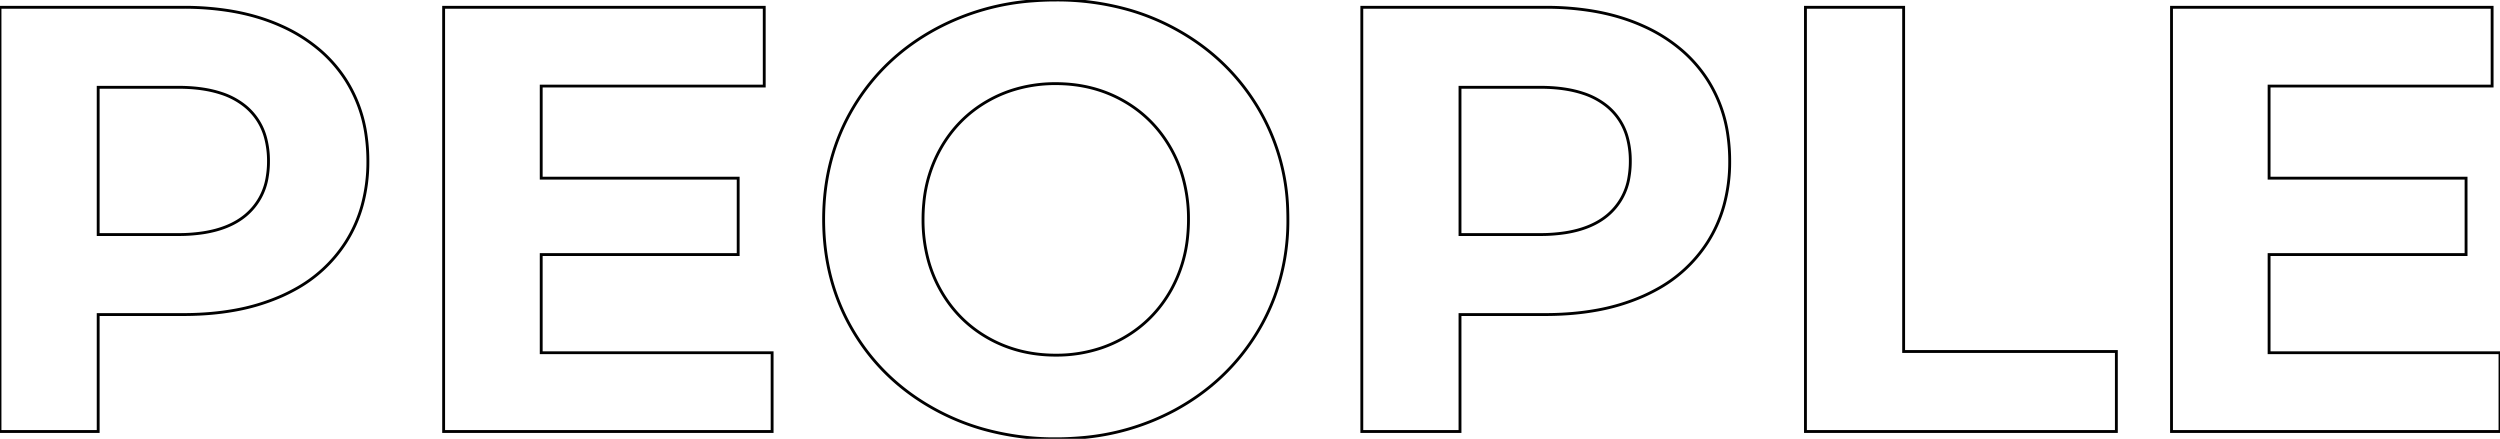 <svg width="825" height="144.804" viewBox="0 0 825 144.804" xmlns="http://www.w3.org/2000/svg"><g id="svgGroup" stroke-linecap="round" fill-rule="evenodd" font-size="9pt" stroke="#000" stroke-width="0.25mm" fill="none" style="stroke:#000;stroke-width:0.25mm;fill:none"><path d="M 60.6 103.802 L 32.4 103.802 L 32.4 142.402 L 0 142.402 L 0 2.402 L 60.6 2.402 A 94.323 94.323 0 0 1 75.937 3.589 Q 85.194 5.114 92.9 8.602 A 52.244 52.244 0 0 1 105.84 16.797 A 44.895 44.895 0 0 1 114 26.202 A 45.653 45.653 0 0 1 120.847 44.985 A 59.229 59.229 0 0 1 121.4 53.202 A 54.074 54.074 0 0 1 119.492 67.837 A 44.904 44.904 0 0 1 114 80.102 A 45.93 45.93 0 0 1 97.027 95.664 A 56.886 56.886 0 0 1 92.9 97.702 A 67.859 67.859 0 0 1 76.961 102.462 Q 69.796 103.718 61.686 103.797 A 112.127 112.127 0 0 1 60.6 103.802 Z M 58.8 28.802 L 32.4 28.802 L 32.4 77.402 L 58.8 77.402 A 54.159 54.159 0 0 0 67.144 76.802 Q 75.745 75.458 81 71.102 A 20.484 20.484 0 0 0 88.183 58.348 A 30.355 30.355 0 0 0 88.6 53.202 A 29.228 29.228 0 0 0 87.702 45.739 A 20.105 20.105 0 0 0 81 35.102 A 24.456 24.456 0 0 0 73.01 30.795 Q 67.012 28.802 58.8 28.802 Z" id="0" vector-effect="non-scaling-stroke"/><path d="M 178.6 116.402 L 254.8 116.402 L 254.8 142.402 L 146.4 142.402 L 146.4 2.402 L 252.2 2.402 L 252.2 28.402 L 178.6 28.402 L 178.6 58.802 L 243.6 58.802 L 243.6 84.002 L 178.6 84.002 L 178.6 116.402 Z" id="1" vector-effect="non-scaling-stroke"/><path d="M 324.028 141.488 A 87.119 87.119 0 0 0 348.4 144.802 A 95.761 95.761 0 0 0 356.42 144.471 A 78.704 78.704 0 0 0 387.6 135.402 Q 405 126.002 415 109.502 A 67.764 67.764 0 0 0 420.59 97.953 A 72.799 72.799 0 0 0 425 72.402 A 83.332 83.332 0 0 0 424.961 69.843 A 69.59 69.59 0 0 0 415 35.302 Q 405 18.802 387.6 9.402 A 75.614 75.614 0 0 0 372.661 3.294 A 86.783 86.783 0 0 0 348.4 0.002 A 96.294 96.294 0 0 0 341.033 0.28 A 79.543 79.543 0 0 0 309.1 9.402 Q 291.6 18.802 281.7 35.302 Q 271.8 51.802 271.8 72.402 Q 271.8 93.002 281.7 109.502 Q 291.6 126.002 309.1 135.402 A 76.452 76.452 0 0 0 324.028 141.488 Z M 348.4 117.202 A 46.411 46.411 0 0 0 363.472 114.805 A 42.37 42.37 0 0 0 370.8 111.502 Q 380.8 105.802 386.5 95.602 A 44.991 44.991 0 0 0 391.927 77.955 A 55.434 55.434 0 0 0 392.2 72.402 A 50.649 50.649 0 0 0 390.396 58.663 A 43.309 43.309 0 0 0 386.5 49.202 Q 380.8 39.002 370.8 33.302 Q 360.8 27.602 348.4 27.602 A 46.411 46.411 0 0 0 333.328 29.999 A 42.37 42.37 0 0 0 326 33.302 Q 316 39.002 310.3 49.202 A 44.991 44.991 0 0 0 304.873 66.848 A 55.434 55.434 0 0 0 304.6 72.402 A 50.649 50.649 0 0 0 306.404 86.141 A 43.309 43.309 0 0 0 310.3 95.602 Q 316 105.802 326 111.502 Q 336 117.202 348.4 117.202 Z" id="2" vector-effect="non-scaling-stroke"/><path d="M 510 103.802 L 481.8 103.802 L 481.8 142.402 L 449.4 142.402 L 449.4 2.402 L 510 2.402 A 94.323 94.323 0 0 1 525.337 3.589 Q 534.594 5.114 542.3 8.602 A 52.244 52.244 0 0 1 555.24 16.797 A 44.895 44.895 0 0 1 563.4 26.202 A 45.653 45.653 0 0 1 570.247 44.985 A 59.229 59.229 0 0 1 570.8 53.202 A 54.074 54.074 0 0 1 568.892 67.837 A 44.904 44.904 0 0 1 563.4 80.102 A 45.93 45.93 0 0 1 546.427 95.664 A 56.886 56.886 0 0 1 542.3 97.702 A 67.859 67.859 0 0 1 526.361 102.462 Q 519.196 103.718 511.086 103.797 A 112.127 112.127 0 0 1 510 103.802 Z M 508.2 28.802 L 481.8 28.802 L 481.8 77.402 L 508.2 77.402 A 54.159 54.159 0 0 0 516.544 76.802 Q 525.145 75.458 530.4 71.102 A 20.484 20.484 0 0 0 537.583 58.348 A 30.355 30.355 0 0 0 538 53.202 A 29.228 29.228 0 0 0 537.102 45.739 A 20.105 20.105 0 0 0 530.4 35.102 A 24.456 24.456 0 0 0 522.41 30.795 Q 516.413 28.802 508.2 28.802 Z" id="3" vector-effect="non-scaling-stroke"/><path d="M 595.8 142.402 L 595.8 2.402 L 628.2 2.402 L 628.2 116.002 L 698.4 116.002 L 698.4 142.402 L 595.8 142.402 Z" id="4" vector-effect="non-scaling-stroke"/><path d="M 748.8 116.402 L 825 116.402 L 825 142.402 L 716.6 142.402 L 716.6 2.402 L 822.4 2.402 L 822.4 28.402 L 748.8 28.402 L 748.8 58.802 L 813.8 58.802 L 813.8 84.002 L 748.8 84.002 L 748.8 116.402 Z" id="5" vector-effect="non-scaling-stroke"/></g></svg>
